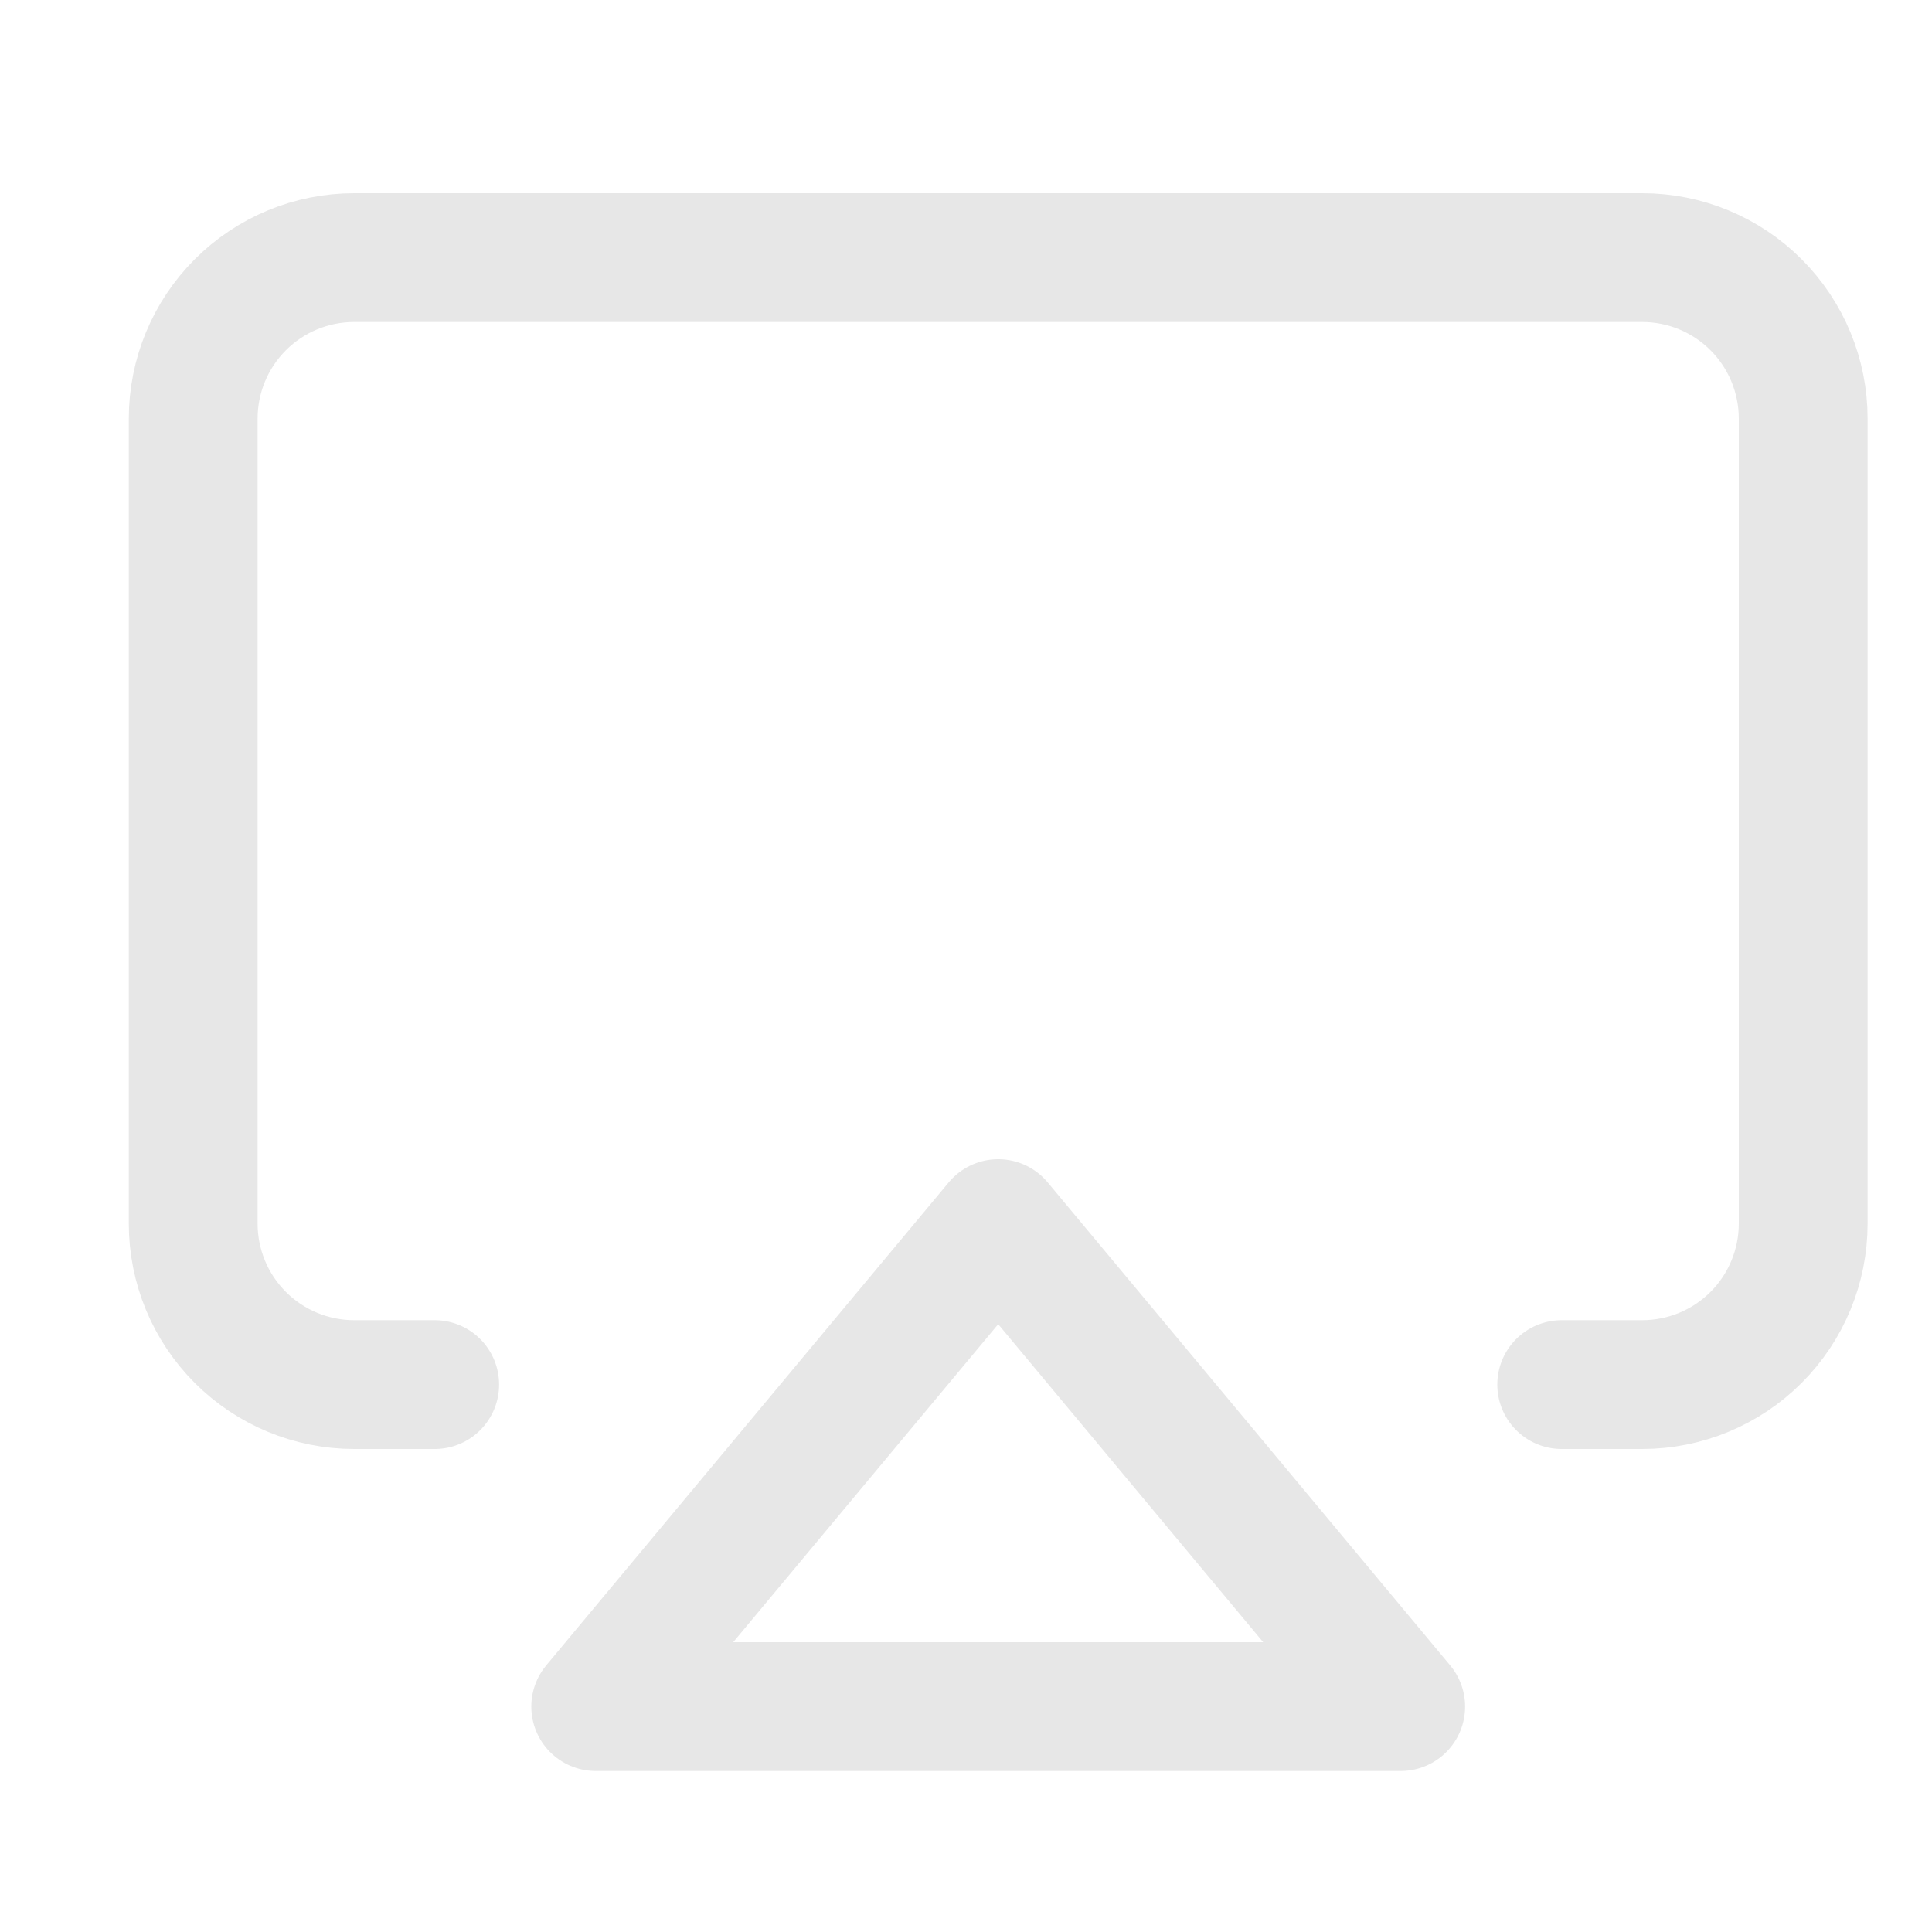 <svg width="30" height="30" viewBox="0 0 30 30" fill="none" xmlns="http://www.w3.org/2000/svg">
<path d="M6.75 21.5H5.5C4.837 21.5 4.201 21.237 3.732 20.768C3.263 20.299 3 19.663 3 19V6.5C3 5.837 3.263 5.201 3.732 4.732C4.201 4.263 4.837 4 5.5 4H25.5C26.163 4 26.799 4.263 27.268 4.732C27.737 5.201 28 5.837 28 6.5V19C28 19.663 27.737 20.299 27.268 20.768C26.799 21.237 26.163 21.5 25.5 21.5H24.25" stroke="#E7E7E7" stroke-width="2" stroke-linecap="round" stroke-linejoin="round"/>
<path d="M15.5 19L21.75 26.5H9.25L15.5 19Z" stroke="#E7E7E7" stroke-width="2" stroke-linecap="round" stroke-linejoin="round"/>
</svg>
